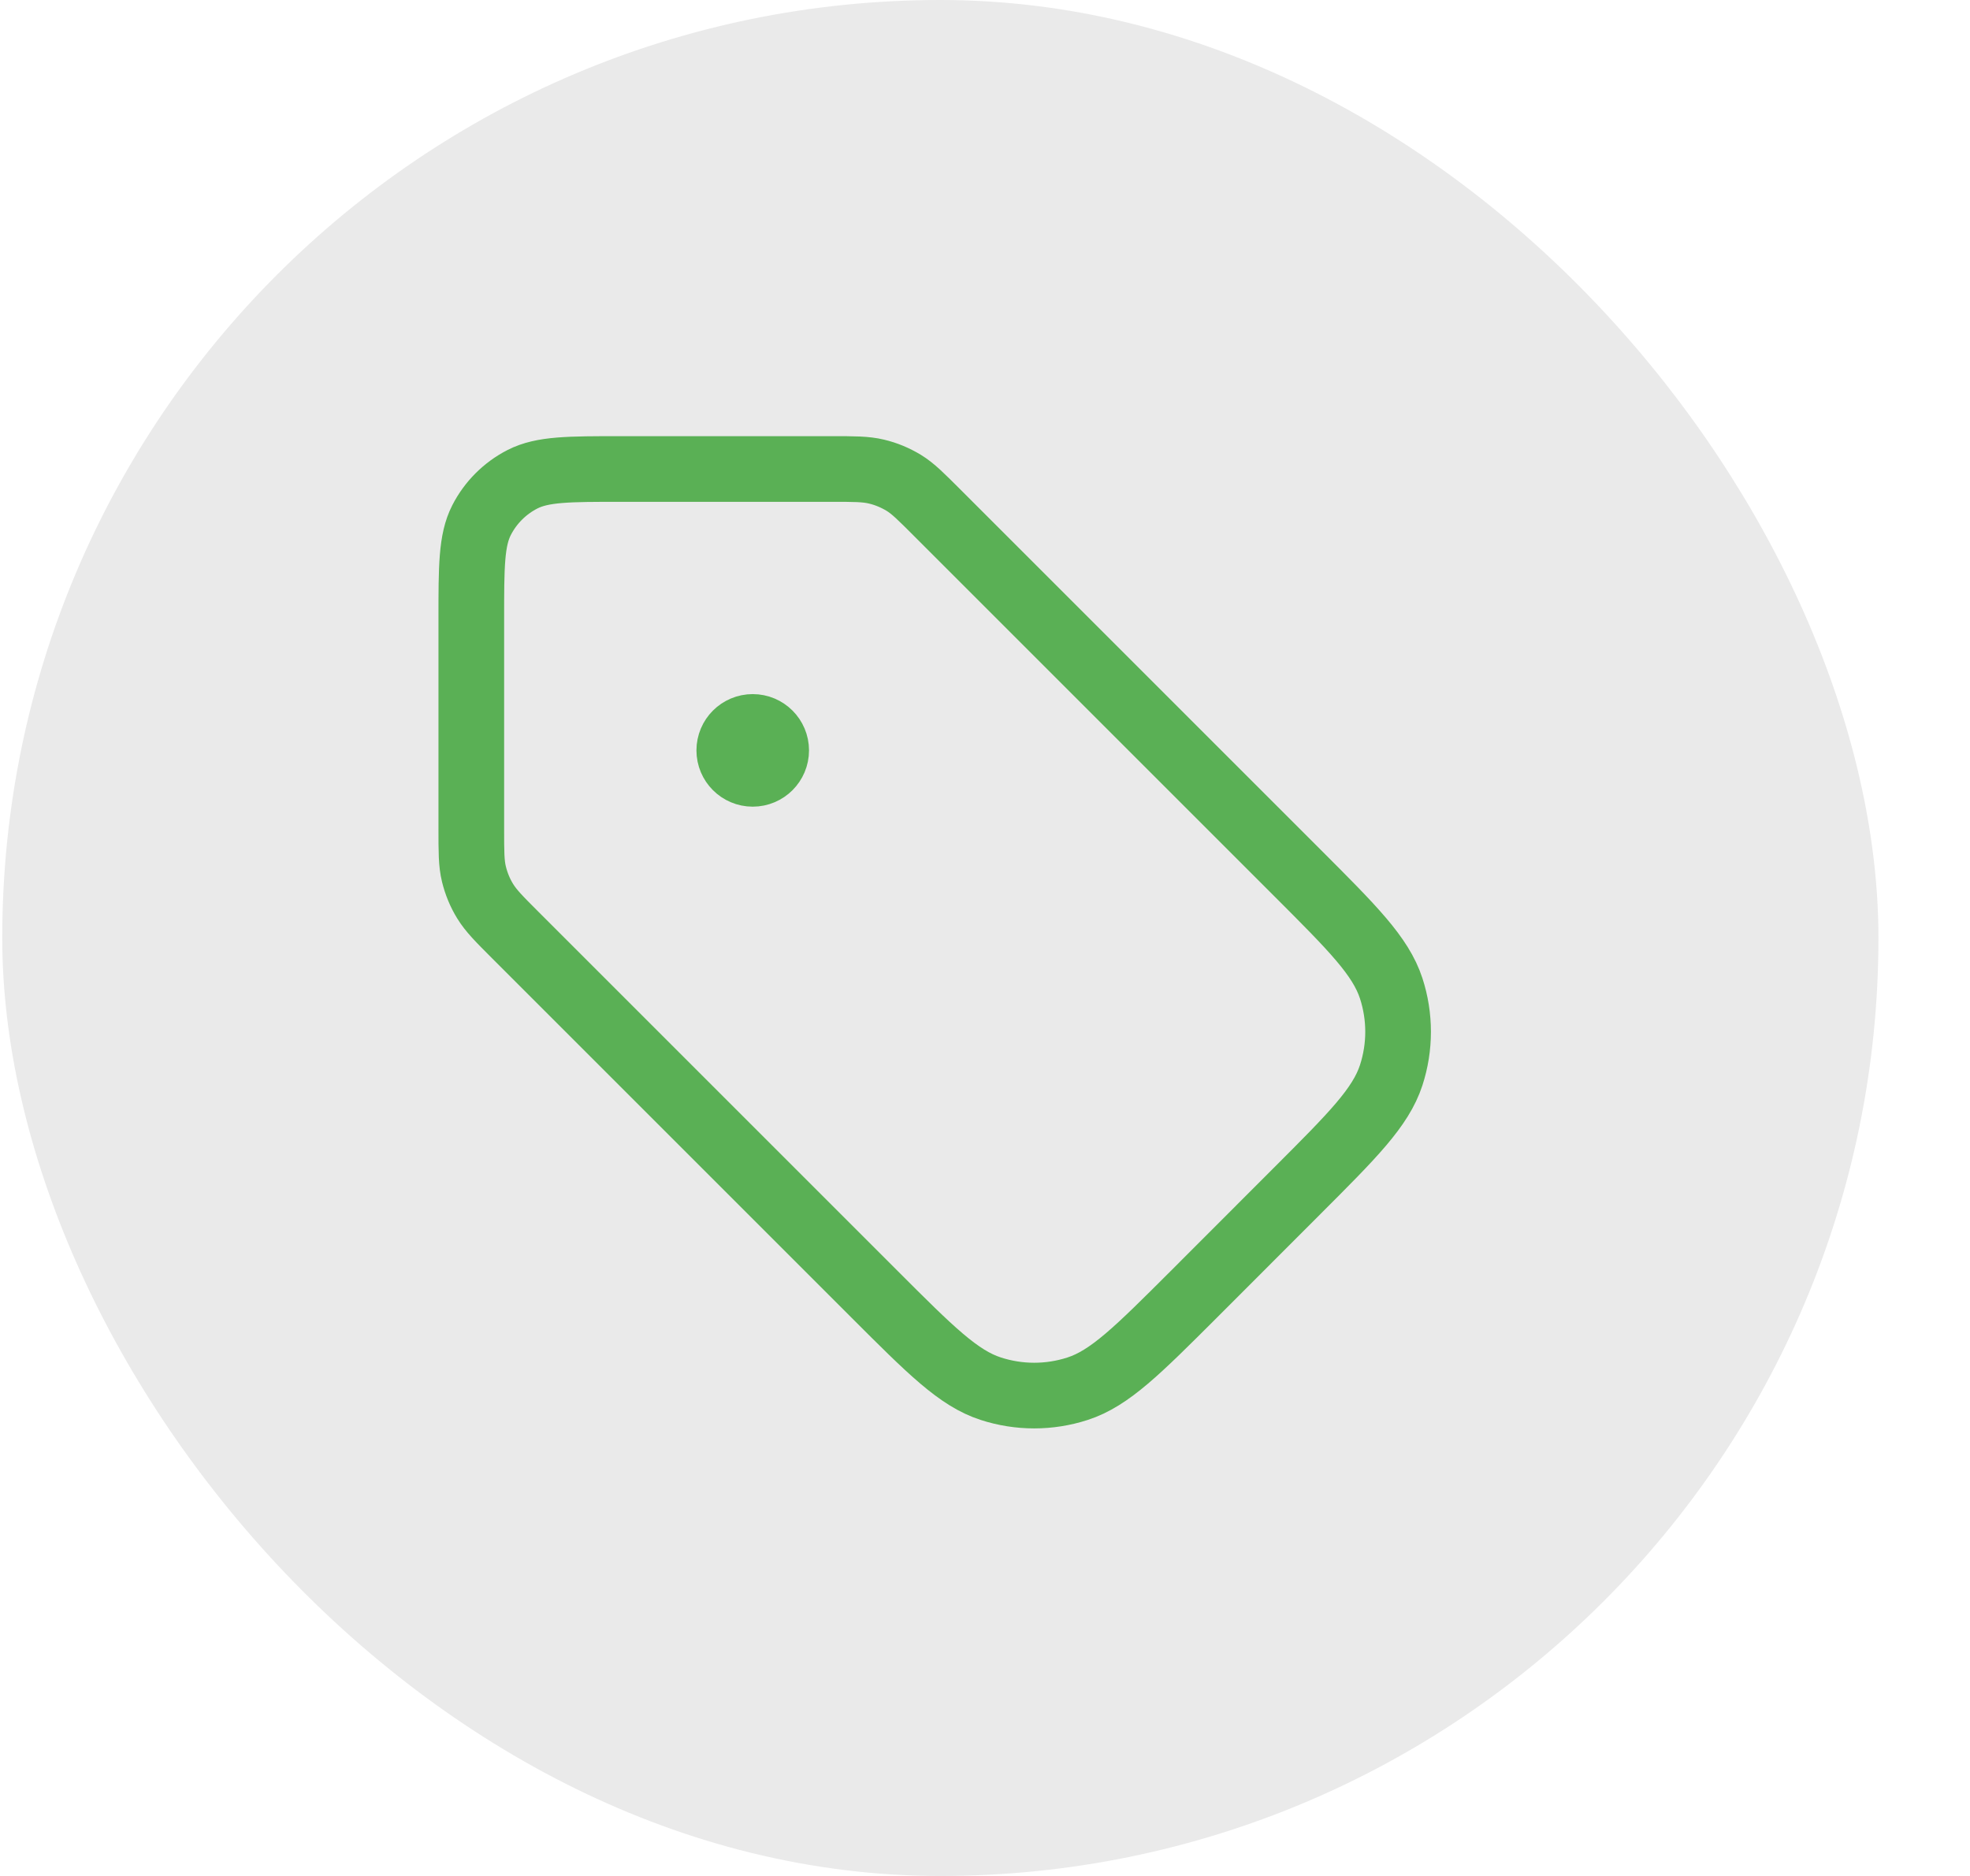<svg width="21" height="20" viewBox="0 0 21 20" fill="none" xmlns="http://www.w3.org/2000/svg">
<rect x="0.024" width="20" height="20" rx="10" fill="#EAEAEA"/>
<g clip-path="url(#clip0_812_5557)">
<path d="M8.024 8H8.029M5.024 6.6L5.024 8.837C5.024 9.082 5.024 9.204 5.052 9.319C5.077 9.421 5.117 9.519 5.172 9.608C5.234 9.709 5.32 9.796 5.493 9.969L9.327 13.803C9.921 14.397 10.218 14.694 10.561 14.805C10.862 14.903 11.187 14.903 11.488 14.805C11.83 14.694 12.127 14.397 12.722 13.803L13.827 12.697C14.421 12.103 14.718 11.806 14.83 11.463C14.928 11.162 14.928 10.838 14.83 10.537C14.718 10.194 14.421 9.897 13.827 9.303L9.993 5.469C9.82 5.296 9.734 5.209 9.633 5.147C9.543 5.093 9.446 5.052 9.344 5.028C9.229 5 9.106 5 8.862 5L6.624 5C6.064 5 5.784 5 5.57 5.109C5.382 5.205 5.229 5.358 5.133 5.546C5.024 5.76 5.024 6.04 5.024 6.6ZM8.274 8C8.274 8.138 8.162 8.25 8.024 8.25C7.886 8.25 7.774 8.138 7.774 8C7.774 7.862 7.886 7.75 8.024 7.75C8.162 7.75 8.274 7.862 8.274 8Z" stroke="#5AB055" stroke-width="0.7" stroke-linecap="round" stroke-linejoin="round"/>
</g>
<defs>
<clipPath id="clip0_812_5557">
<rect width="12" height="12" fill="white" transform="translate(4.024 4)"/>
</clipPath>
</defs>
</svg>
